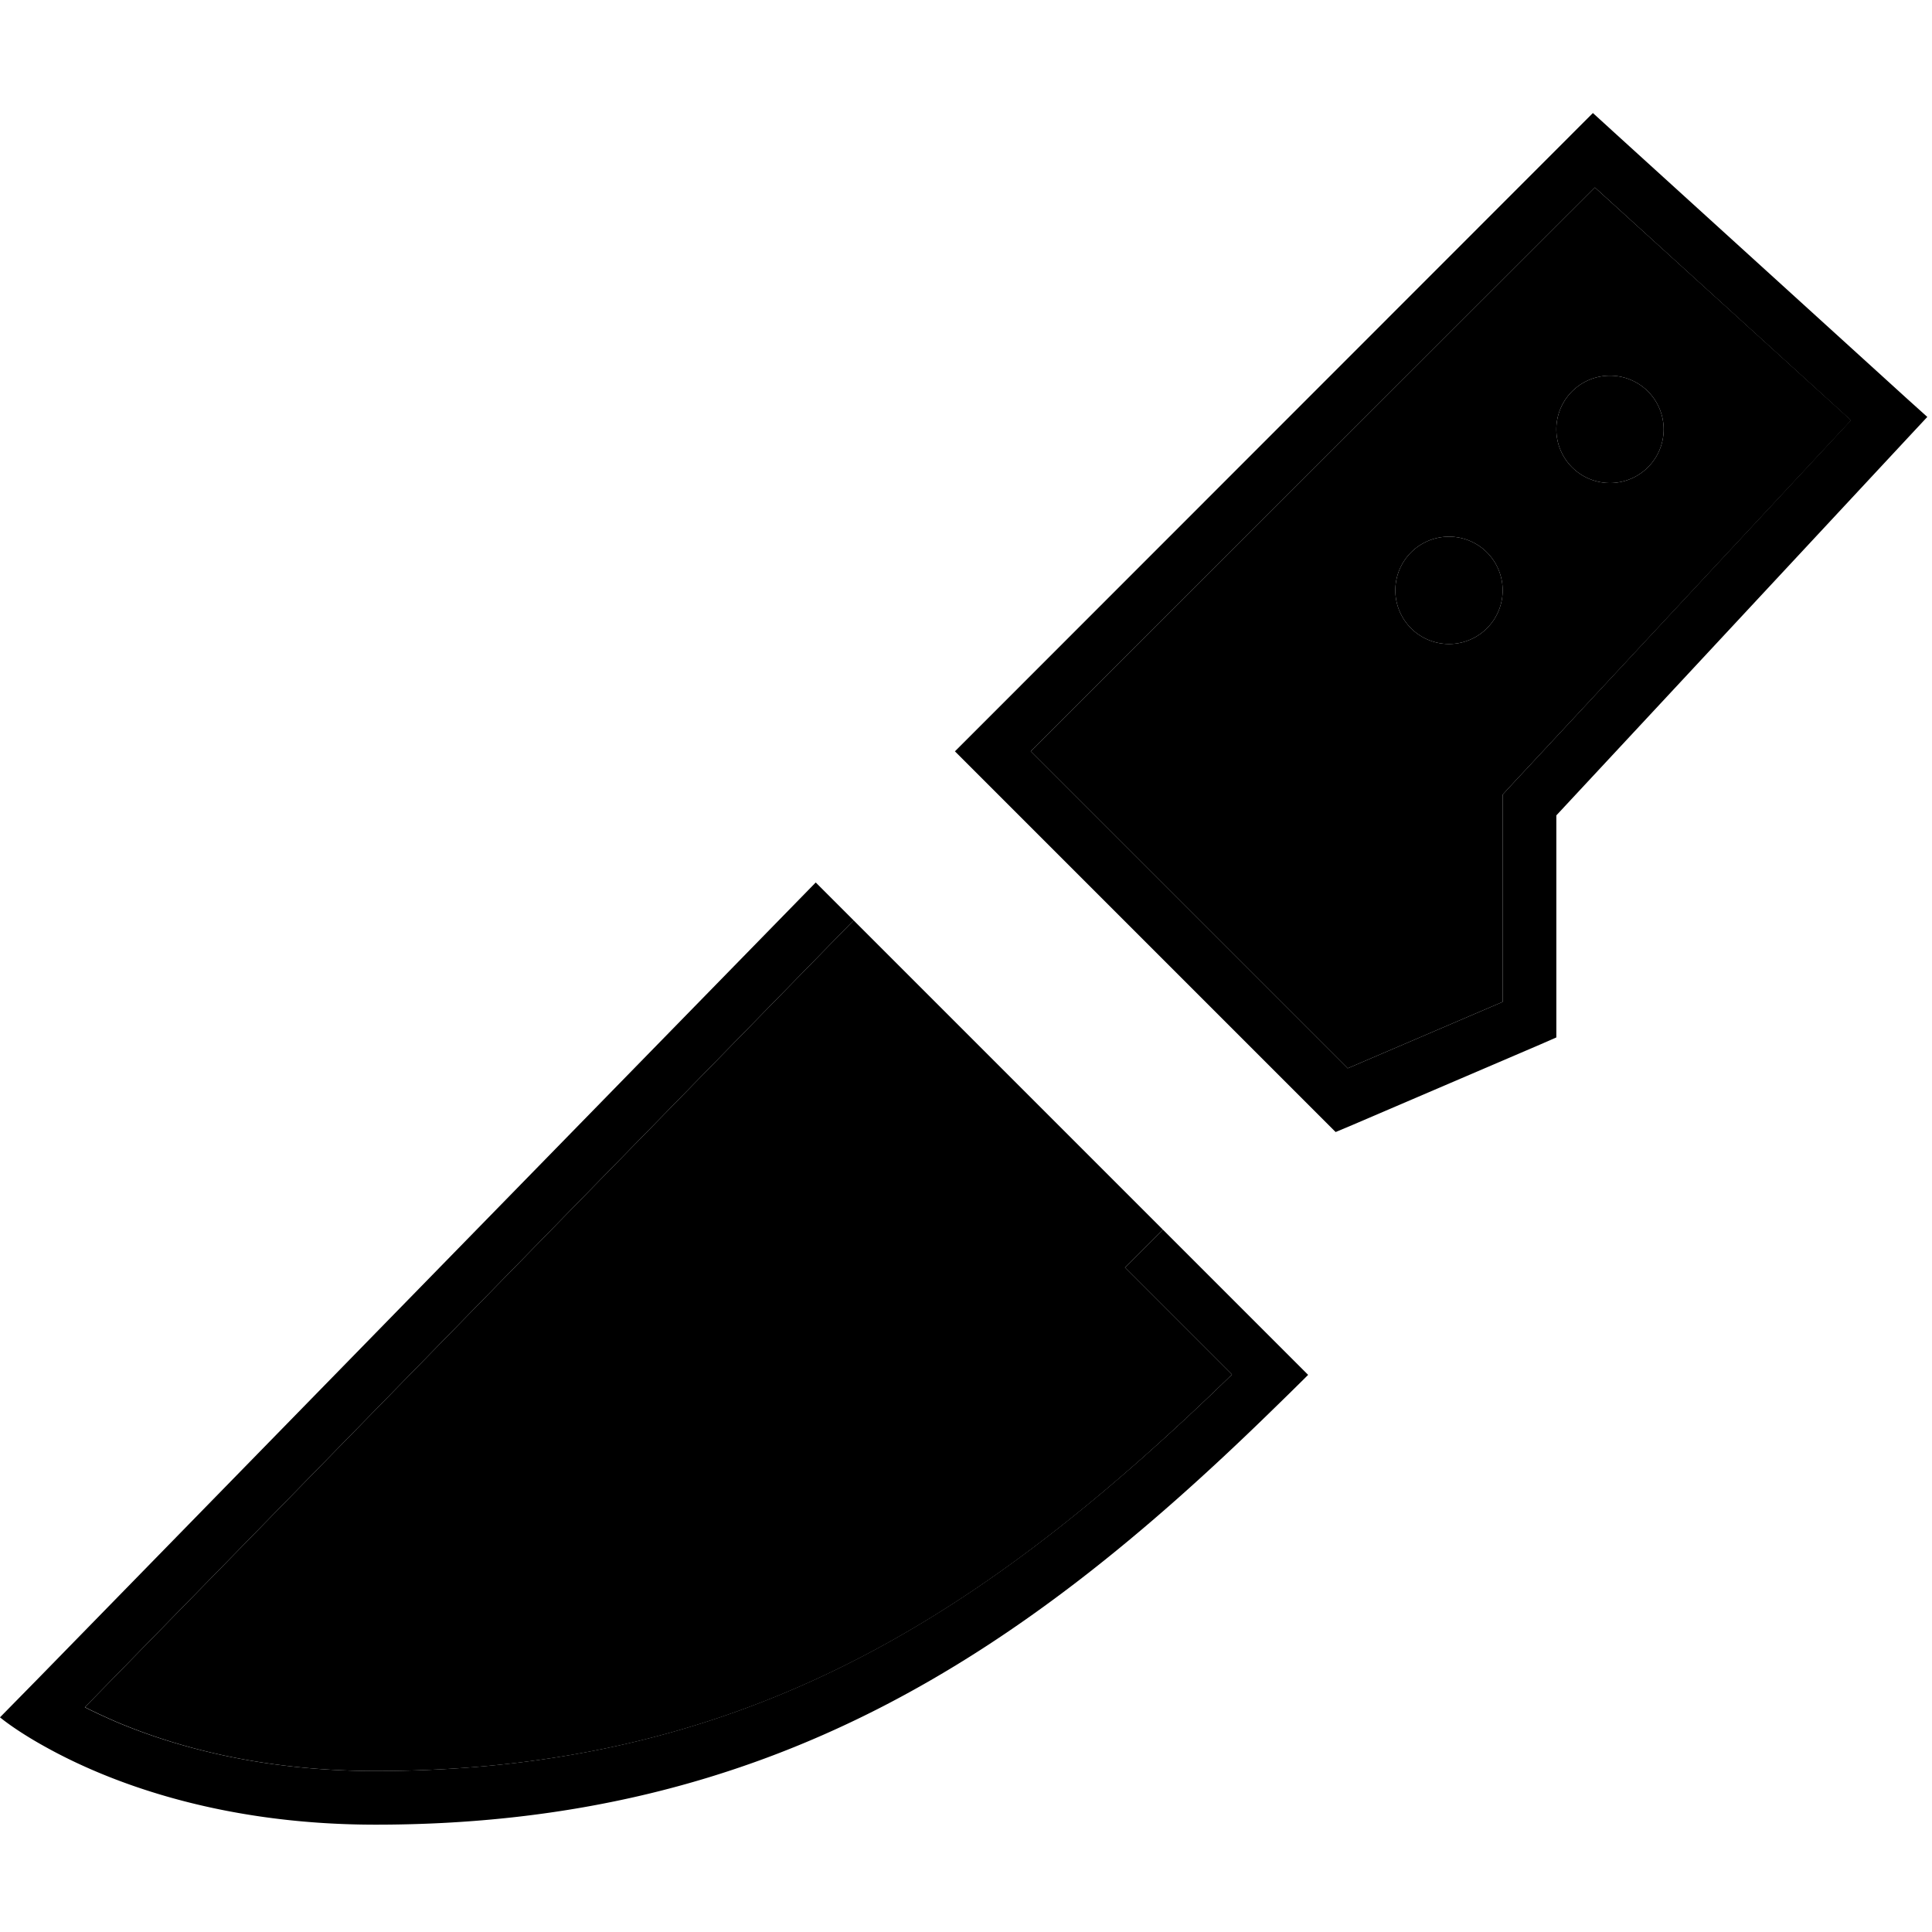 <svg xmlns="http://www.w3.org/2000/svg" width="24" height="24" viewBox="0 0 576 512"><path class="pr-icon-duotone-secondary" d="M25.3 477L254.5 242.4c30.8 30.8 61.5 61.5 92.2 92.2l-11.3 11.3 11.3 11.3 20.6 20.6C294.7 448.4 223.3 496 112 496c-34.6 0-60.4-7.5-77.4-14.7c-3.4-1.5-6.5-2.9-9.2-4.3zm282-285L475.5 23.9l76.4 69.4L450.1 202.6l-2.1 2.3 0 3.1 0 58.7-46.2 19.8L307.3 192zM416 144a16 16 0 1 0 32 0 16 16 0 1 0 -32 0zm48-48a16 16 0 1 0 32 0 16 16 0 1 0 -32 0z"/><path class="pr-icon-duotone-primary" d="M480.6 6.9l88 80 6 5.4-5.5 5.9L464 211.1l0 60.9 0 5.3-4.8 2.1-56 24-5 2.1-3.8-3.8-104-104-5.7-5.7 5.7-5.7L469.5 7.1l5.4-5.4 5.6 5.1zM307.3 192l94.5 94.5L448 266.7l0-58.7 0-3.1 2.1-2.3L551.8 93.3 475.5 23.9 307.3 192zM11.3 468.5L243.2 231.1l11.3 11.3L25.3 477c2.7 1.4 5.8 2.8 9.2 4.3c17 7.2 42.9 14.7 77.4 14.7c111.3 0 182.7-47.6 255.4-118.2l-20.6-20.6-11.3-11.3 11.3-11.3 43.3 43.3c-3.8 3.8-7.6 7.5-11.4 11.2C304.6 461.2 229.3 512 112 512c-48.2 0-81.2-13.6-98.3-23.1C4.6 483.9 0 480 0 480l11.3-11.5zM416 144a16 16 0 1 1 32 0 16 16 0 1 1 -32 0zm64-64a16 16 0 1 1 0 32 16 16 0 1 1 0-32z"/></svg>